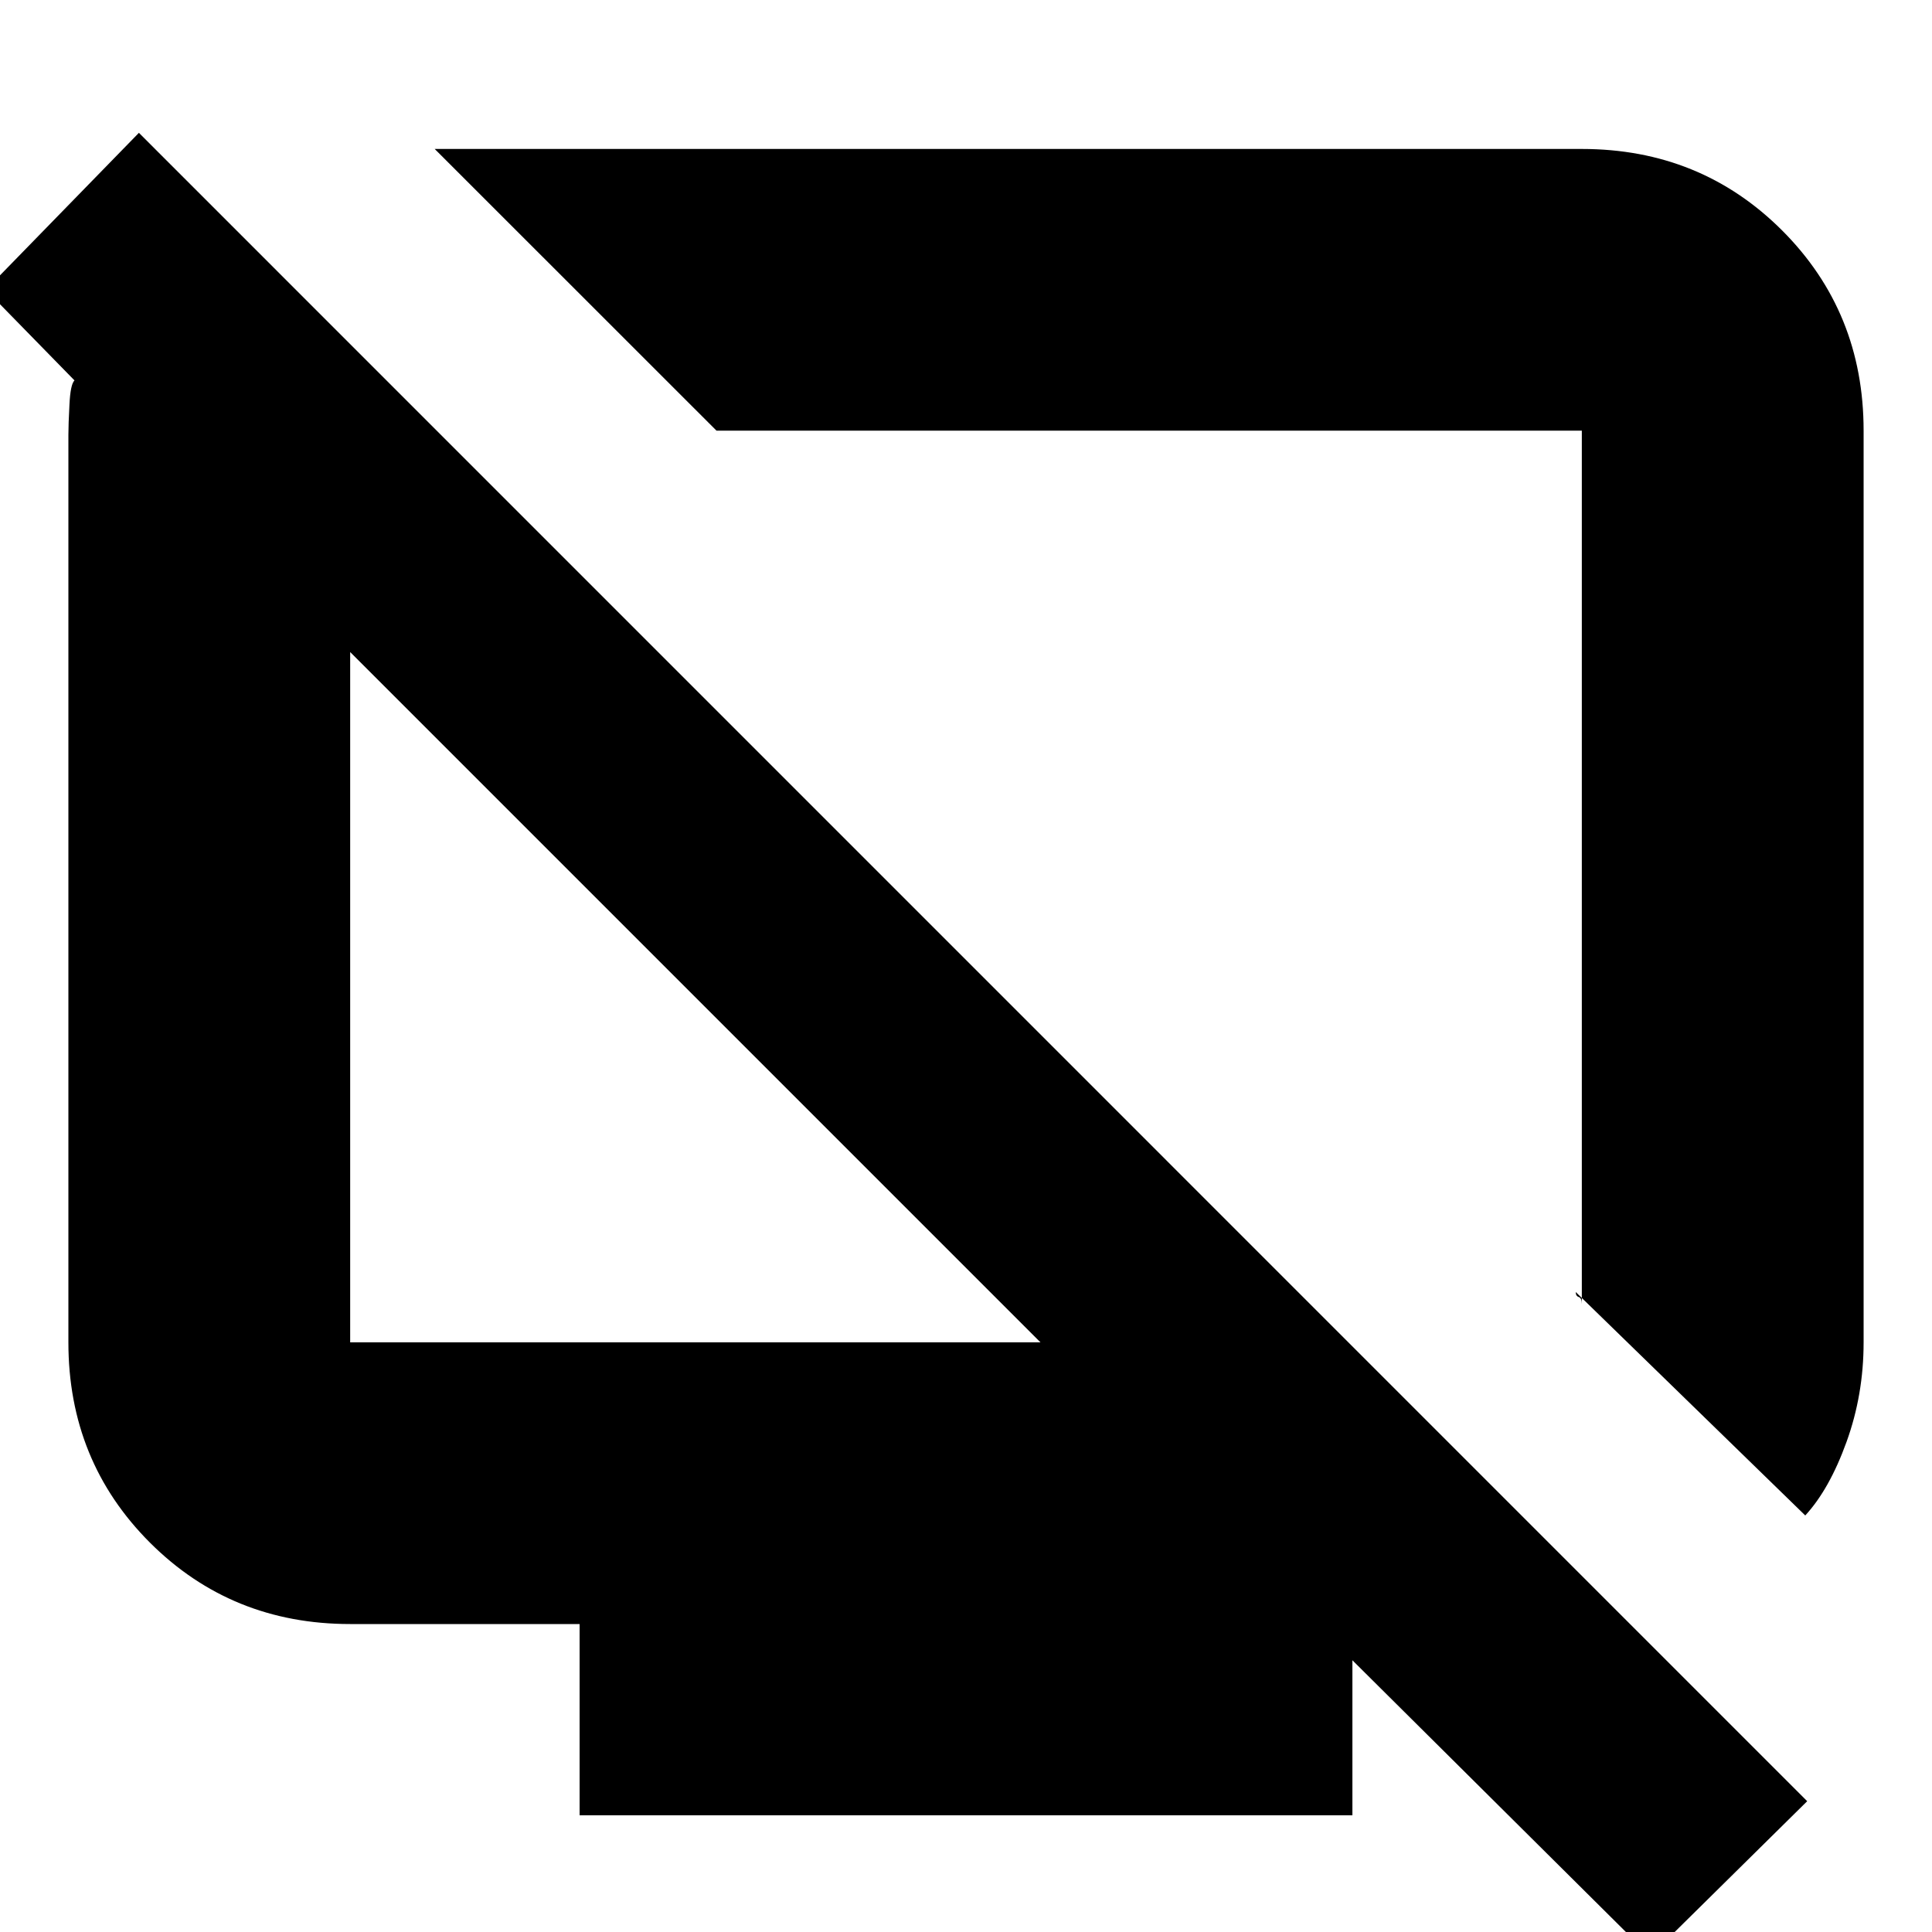 <svg xmlns="http://www.w3.org/2000/svg" height="20" width="20"><path d="M18.688 15.688 16.312 13.375Q16.312 13.417 16.344 13.427Q16.375 13.438 16.375 13.5V4.458Q16.375 4.458 16.375 4.458Q16.375 4.458 16.375 4.458H7.417L4.5 1.542H16.375Q17.604 1.542 18.448 2.385Q19.292 3.229 19.292 4.458V13.896Q19.292 14.438 19.115 14.927Q18.938 15.417 18.688 15.688ZM17.083 20.25 13.854 17.042H14V18.792H6V16.812H3.625Q2.396 16.812 1.552 15.969Q0.708 15.125 0.708 13.896V4.5Q0.708 4.396 0.719 4.188Q0.729 3.979 0.771 3.938L-0.146 3L1.438 1.375L18.708 18.646ZM10.771 13.896 3.625 6.75Q3.625 6.75 3.625 6.75Q3.625 6.75 3.625 6.75V13.896Q3.625 13.896 3.625 13.896Q3.625 13.896 3.625 13.896ZM7.229 10.354Q7.229 10.354 7.229 10.354Q7.229 10.354 7.229 10.354Q7.229 10.354 7.229 10.354Q7.229 10.354 7.229 10.354ZM11.896 8.958Q11.896 8.958 11.896 8.958Q11.896 8.958 11.896 8.958Q11.896 8.958 11.896 8.958Q11.896 8.958 11.896 8.958Z"/></svg>